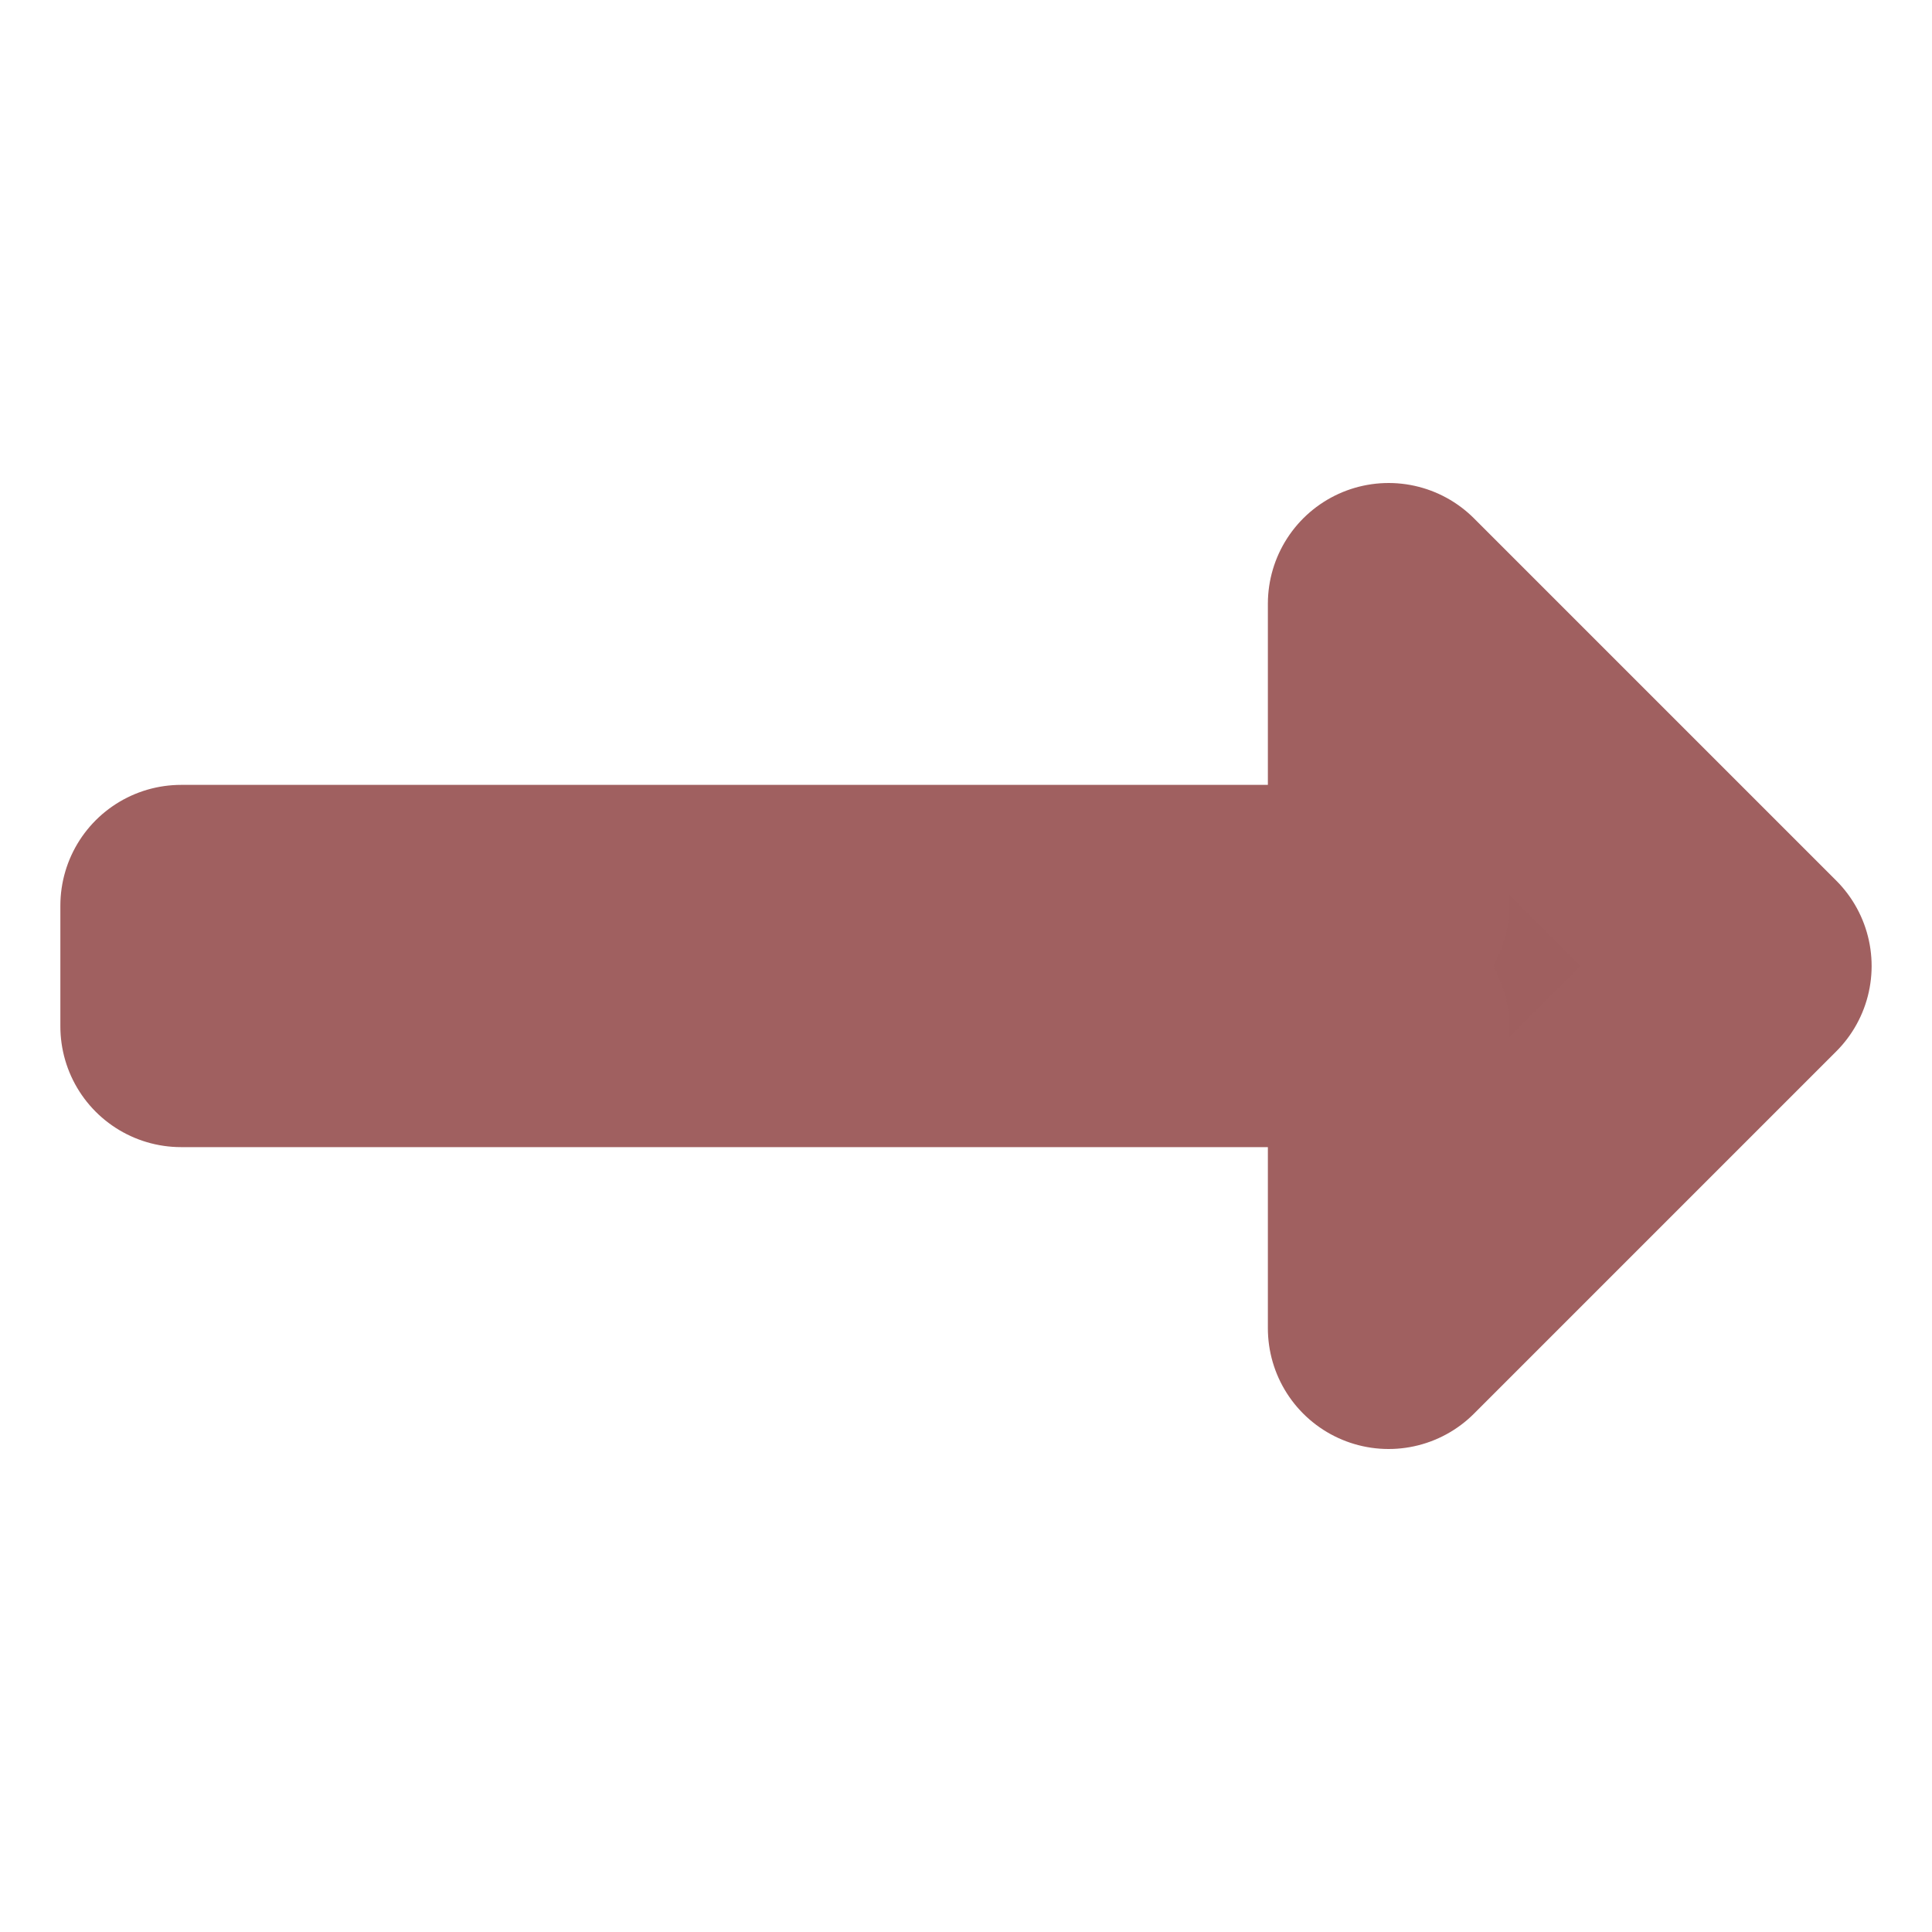 <?xml version="1.0" encoding="UTF-8"?>
<!-- Created with Inkscape (http://www.inkscape.org/) -->
<svg id="svg3039" width="16" height="16" version="1.1" xmlns="http://www.w3.org/2000/svg" xmlns:cc="http://creativecommons.org/ns#" xmlns:dc="http://purl.org/dc/elements/1.1/" xmlns:rdf="http://www.w3.org/1999/02/22-rdf-syntax-ns#">
 <g id="layer1">
  <path id="path6257" transform="matrix(.002 -1 -1 -.002 20.484 16.01)" d="m4.992 8.994 2.5 0.005-0.02 10 1 2e-3 0.02-10 2.5 0.005-2.994-3.006z" fill="#9f5f5f" filter="url(#filter8219)" stroke="#a06060" stroke-linejoin="round" stroke-width="2"/>
 </g>
</svg>
